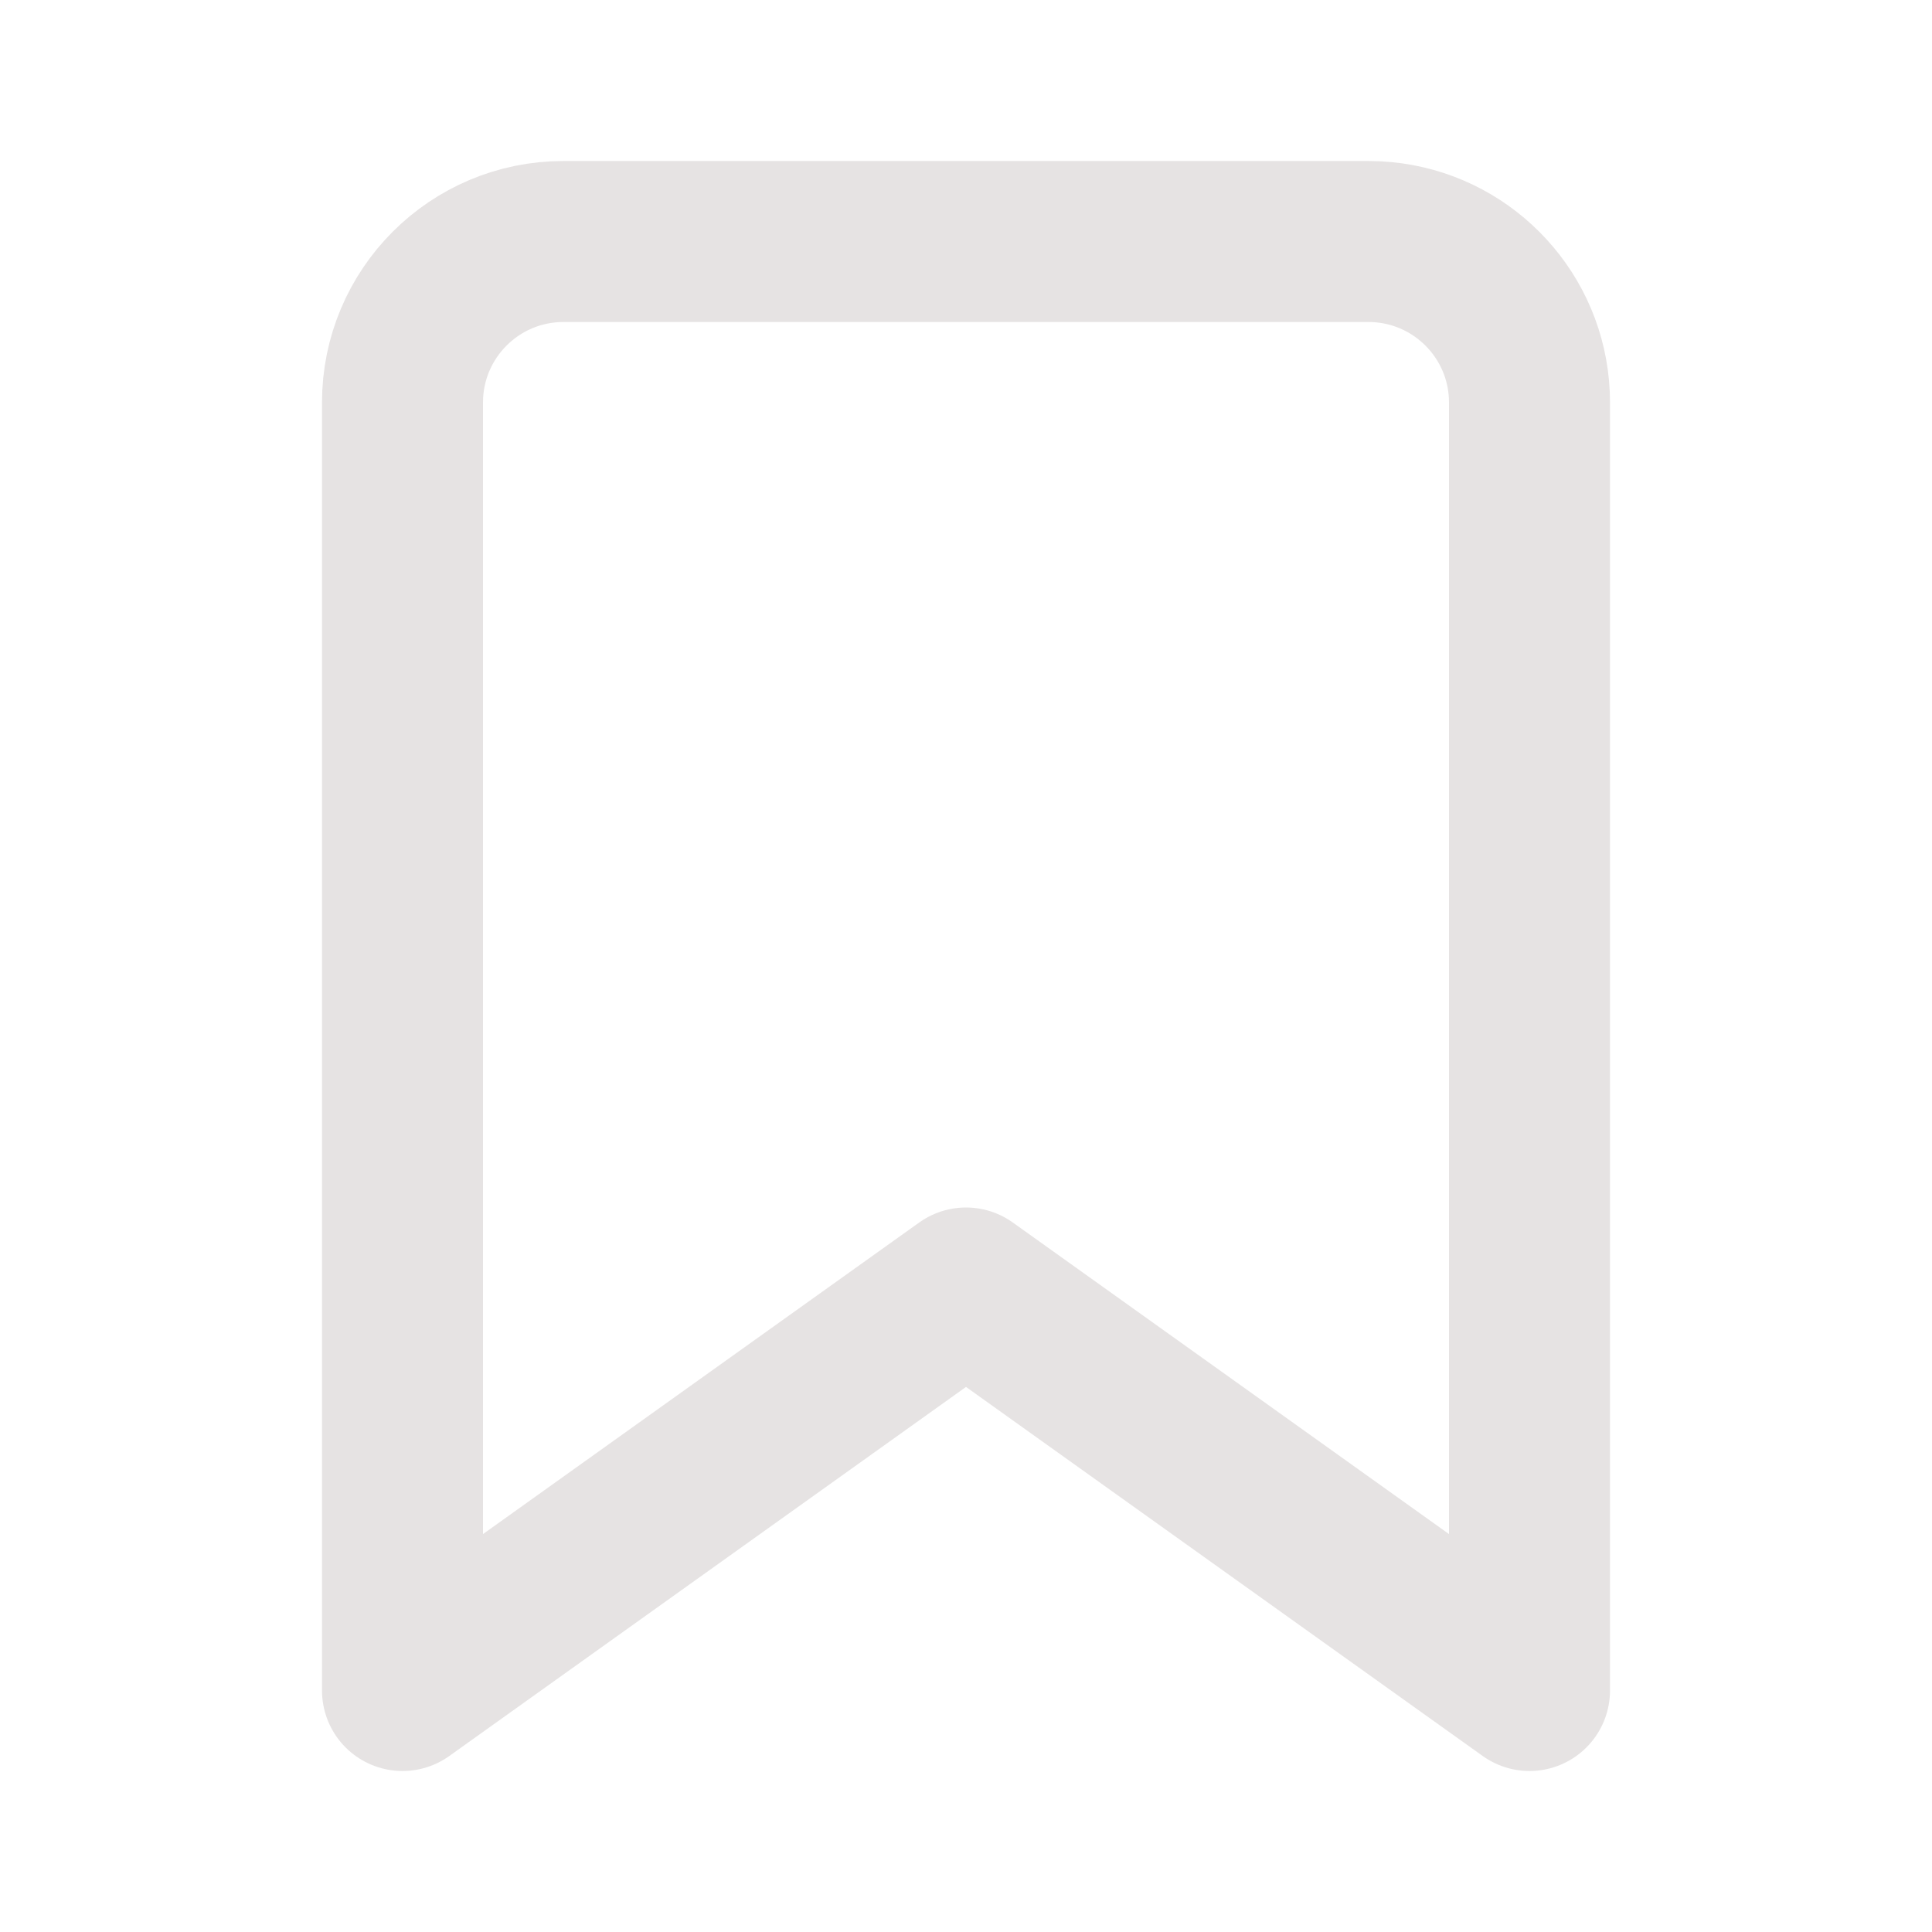 <?xml version="1.0" encoding="UTF-8" standalone="no"?>
<svg
   xmlns:dc="http://purl.org/dc/elements/1.1/"
   xmlns:cc="http://creativecommons.org/ns#"
   xmlns:rdf="http://www.w3.org/1999/02/22-rdf-syntax-ns#"
   xmlns:svg="http://www.w3.org/2000/svg"
   xmlns="http://www.w3.org/2000/svg"
   xmlns:sodipodi="http://sodipodi.sourceforge.net/DTD/sodipodi-0.dtd"
   xmlns:inkscape="http://www.inkscape.org/namespaces/inkscape"
   width="24"
   height="24"
   viewBox="0 0 24 24"
   fill="none"
   stroke="#000"
   stroke-width="2"
   stroke-linecap="round"
   stroke-linejoin="round"
   version="1.1"
   id="svg4"
   sodipodi:docname="FreedomMarks_dt.svg"
   inkscape:version="0.92.3 (2405546, 2018-03-11)"
   inkscape:export-filename="/home/damko/projects/mine/freedommarks-webextension/src/icons/FreedomMarks_dt_96x96.png"
   inkscape:export-xdpi="384"
   inkscape:export-ydpi="384">
  <defs
     id="defs8" />
  <sodipodi:namedview
     pagecolor="#ffffff"
     bordercolor="#666666"
     borderopacity="1"
     objecttolerance="10"
     gridtolerance="10"
     guidetolerance="10"
     inkscape:pageopacity="0"
     inkscape:pageshadow="2"
     inkscape:window-width="1362"
     inkscape:window-height="724"
     id="namedview6"
     showgrid="false"
     inkscape:zoom="19.666667"
     inkscape:cx="7.6224962"
     inkscape:cy="12"
     inkscape:window-x="0"
     inkscape:window-y="42"
     inkscape:window-maximized="0"
     inkscape:current-layer="svg4" />
  <path
     d="M 7,3 C 5.895,3 5,3.895 5,5 v 16 l 7,-5 7,5 V 5 C 19,4.021 18.297,3.207 17.368,3.034 17.249,3.012 17.126,3 17,3 Z"
     id="path2"
     inkscape:connector-curvature="0"
     sodipodi:nodetypes="sscccssss"
     style="stroke:#e6e3e3;stroke-opacity:1" />
</svg>

